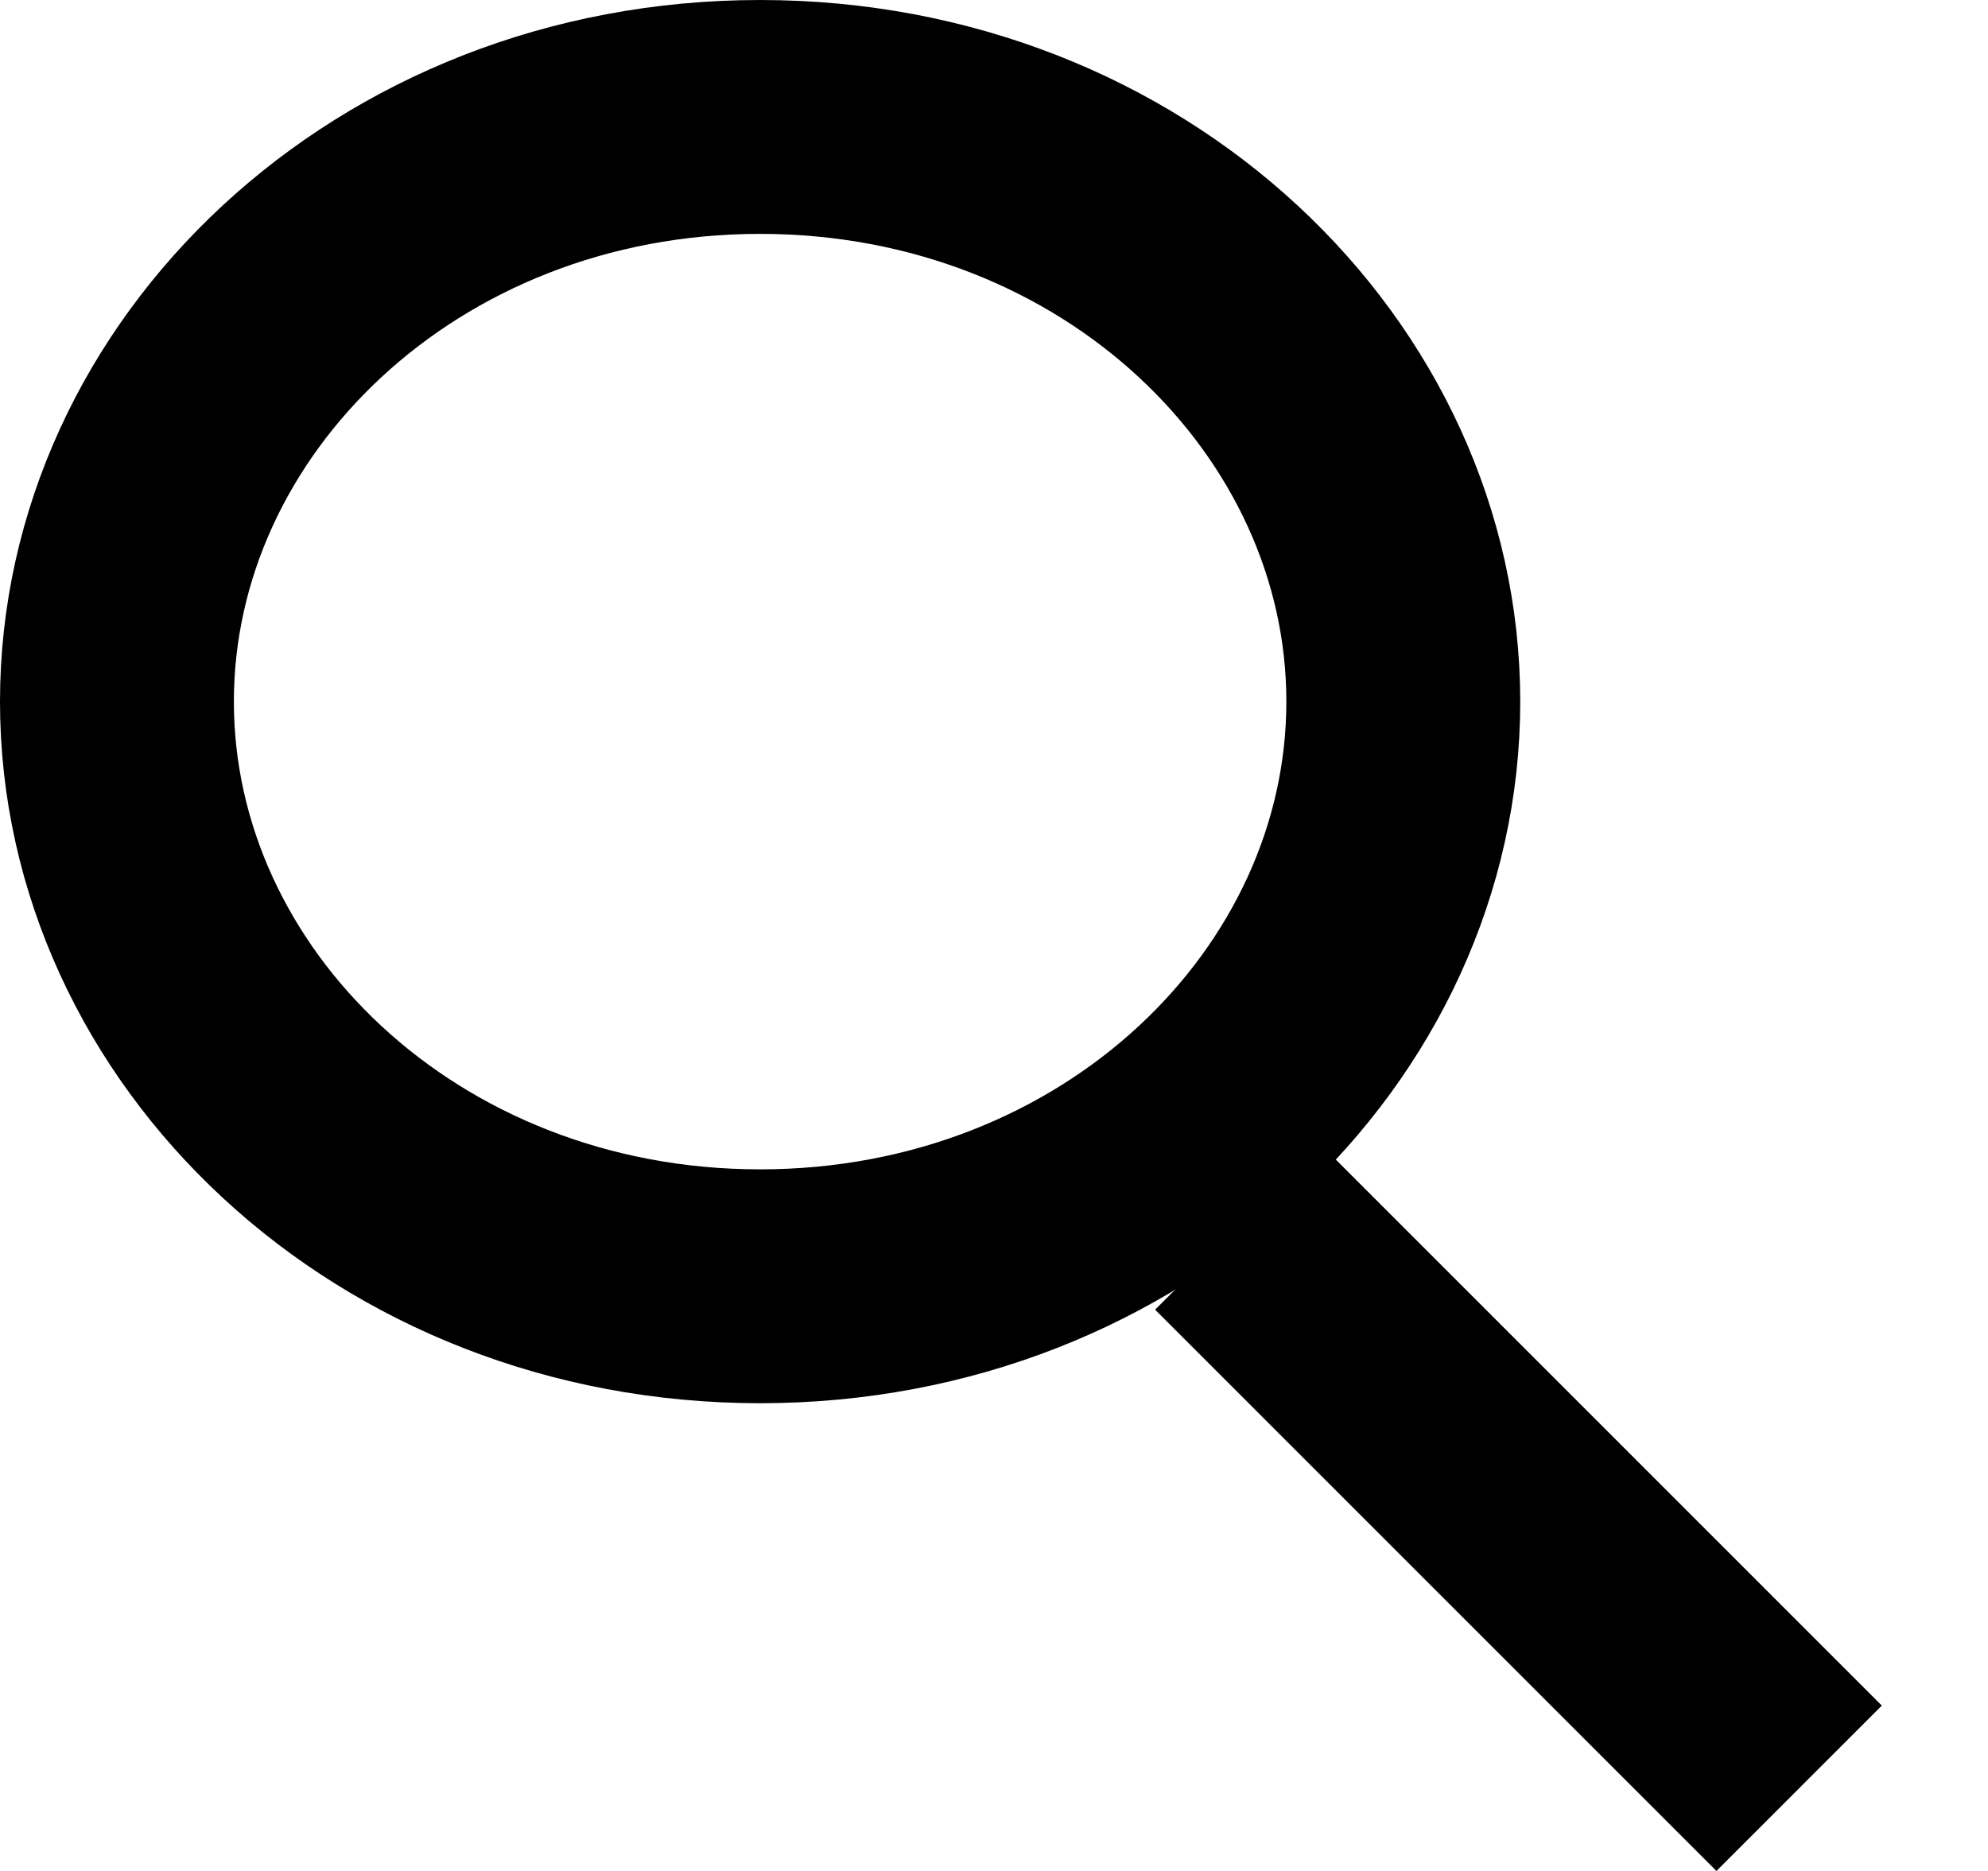 <svg width="17" height="16" viewBox="0 0 17 16" fill="none" xmlns="http://www.w3.org/2000/svg">
<path d="M12 6C12 8.688 9.614 11 6.5 11C3.386 11 1 8.688 1 6C1 3.312 3.386 1 6.5 1C9.614 1 12 3.312 12 6Z" stroke="black" stroke-width="2"/>
<line x1="10.585" y1="10.493" x2="15.385" y2="15.293" stroke="black" stroke-width="2"/>
</svg>
